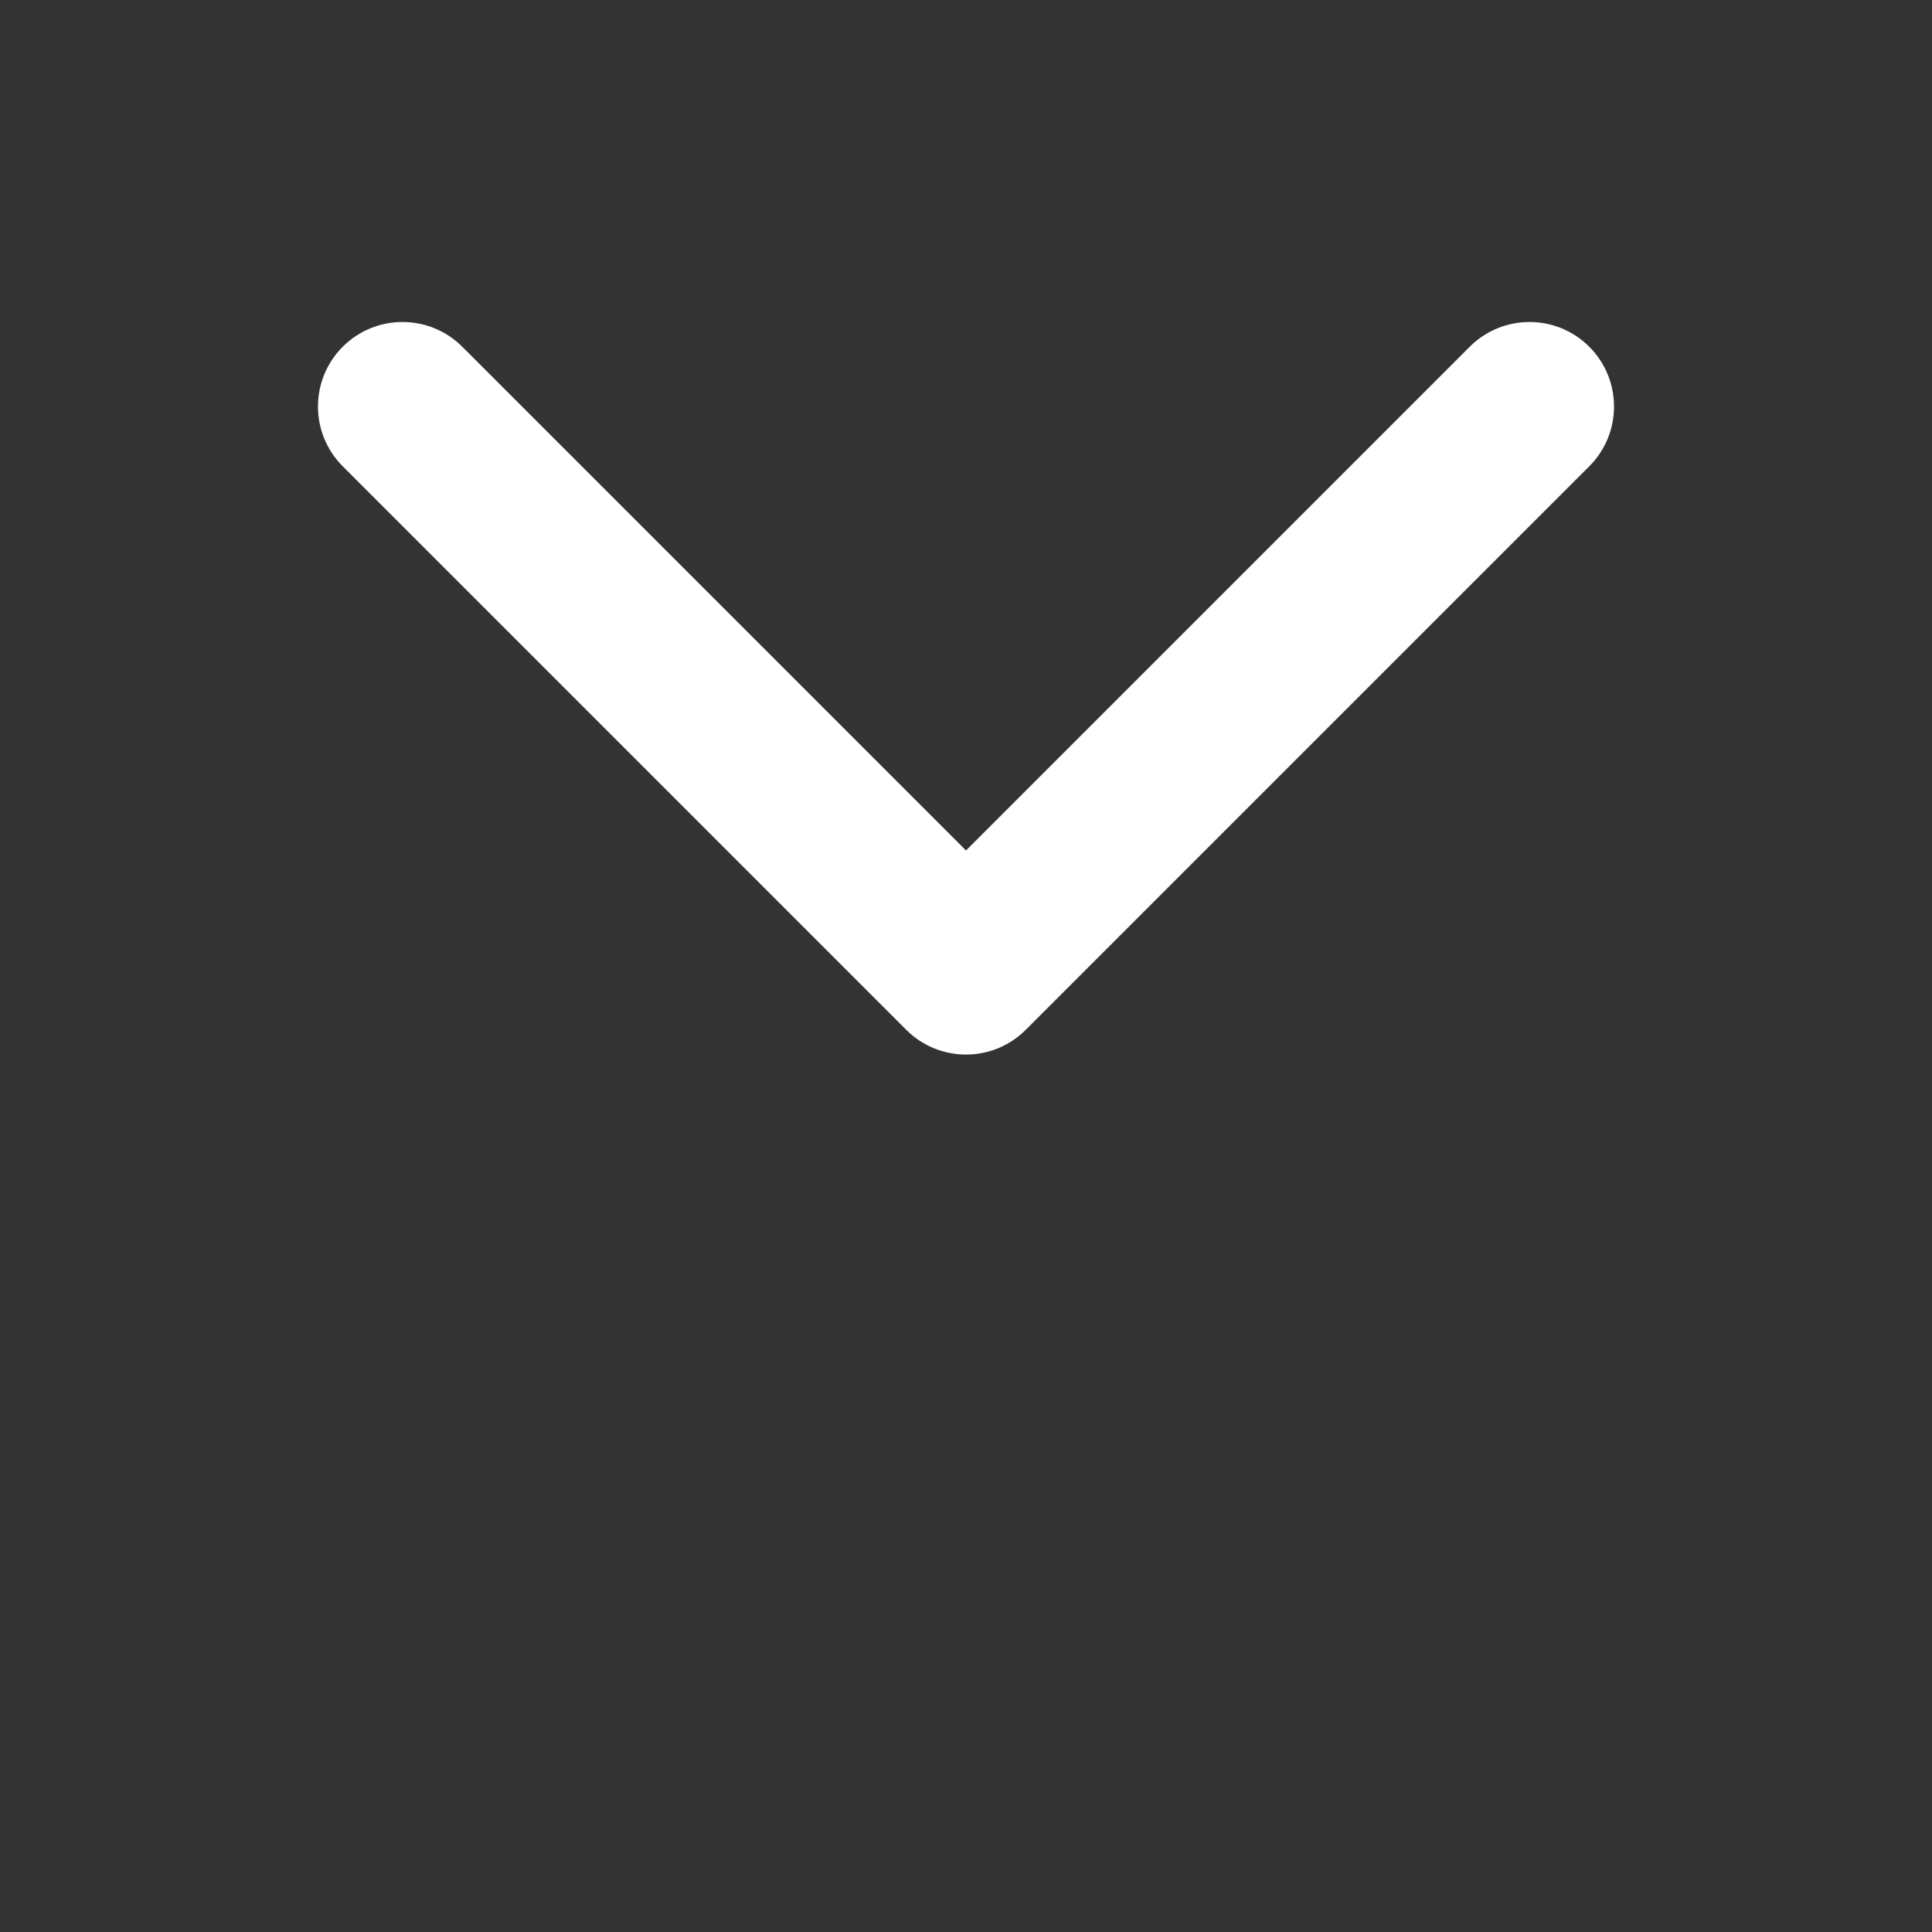 <?xml version="1.0" encoding="UTF-8" standalone="no"?>
<!-- Created by Mercury Development http://mercdev.com -->
<svg xmlns="http://www.w3.org/2000/svg" xmlns:xlink="http://www.w3.org/1999/xlink" width="48px" height="48px" viewBox="0 0 48 48">
    <rect x="0" y="0" width="48" height="48" fill="#333333" stroke="none"/>
    <style>
@keyframes arrow-down_t { 0% { transform: translate(-0px,-7.8px); animation-timing-function: cubic-bezier(0.42,0,0.58,1); } 33.333% { transform: translate(-0px,6.2px); animation-timing-function: cubic-bezier(0.42,0,0.58,1); } 100% { transform: translate(-0px,-7.8px); } }
    </style>
    <title>stat48_navigation_arrow_down</title>
    <desc>Created with Sketch.</desc>
    <path id="arrow-down" fill="#fff" d="M24,28.93L36.515,16.415C37.335,15.595,38.665,15.595,39.485,16.415C40.305,17.235,40.305,18.565,39.485,19.385L25.485,33.385C25.075,33.795,24.538,34,24,34C23.463,34,22.925,33.795,22.515,33.385L8.515,19.385C7.695,18.565,7.695,17.235,8.515,16.415C9.335,15.595,10.665,15.595,11.485,16.415L24,28.93L24,28.93Z" transform="translate(24,17.1) translate(-24,-24.9)" style="animation: arrow-down_t 1s linear infinite both;"/>
</svg>
